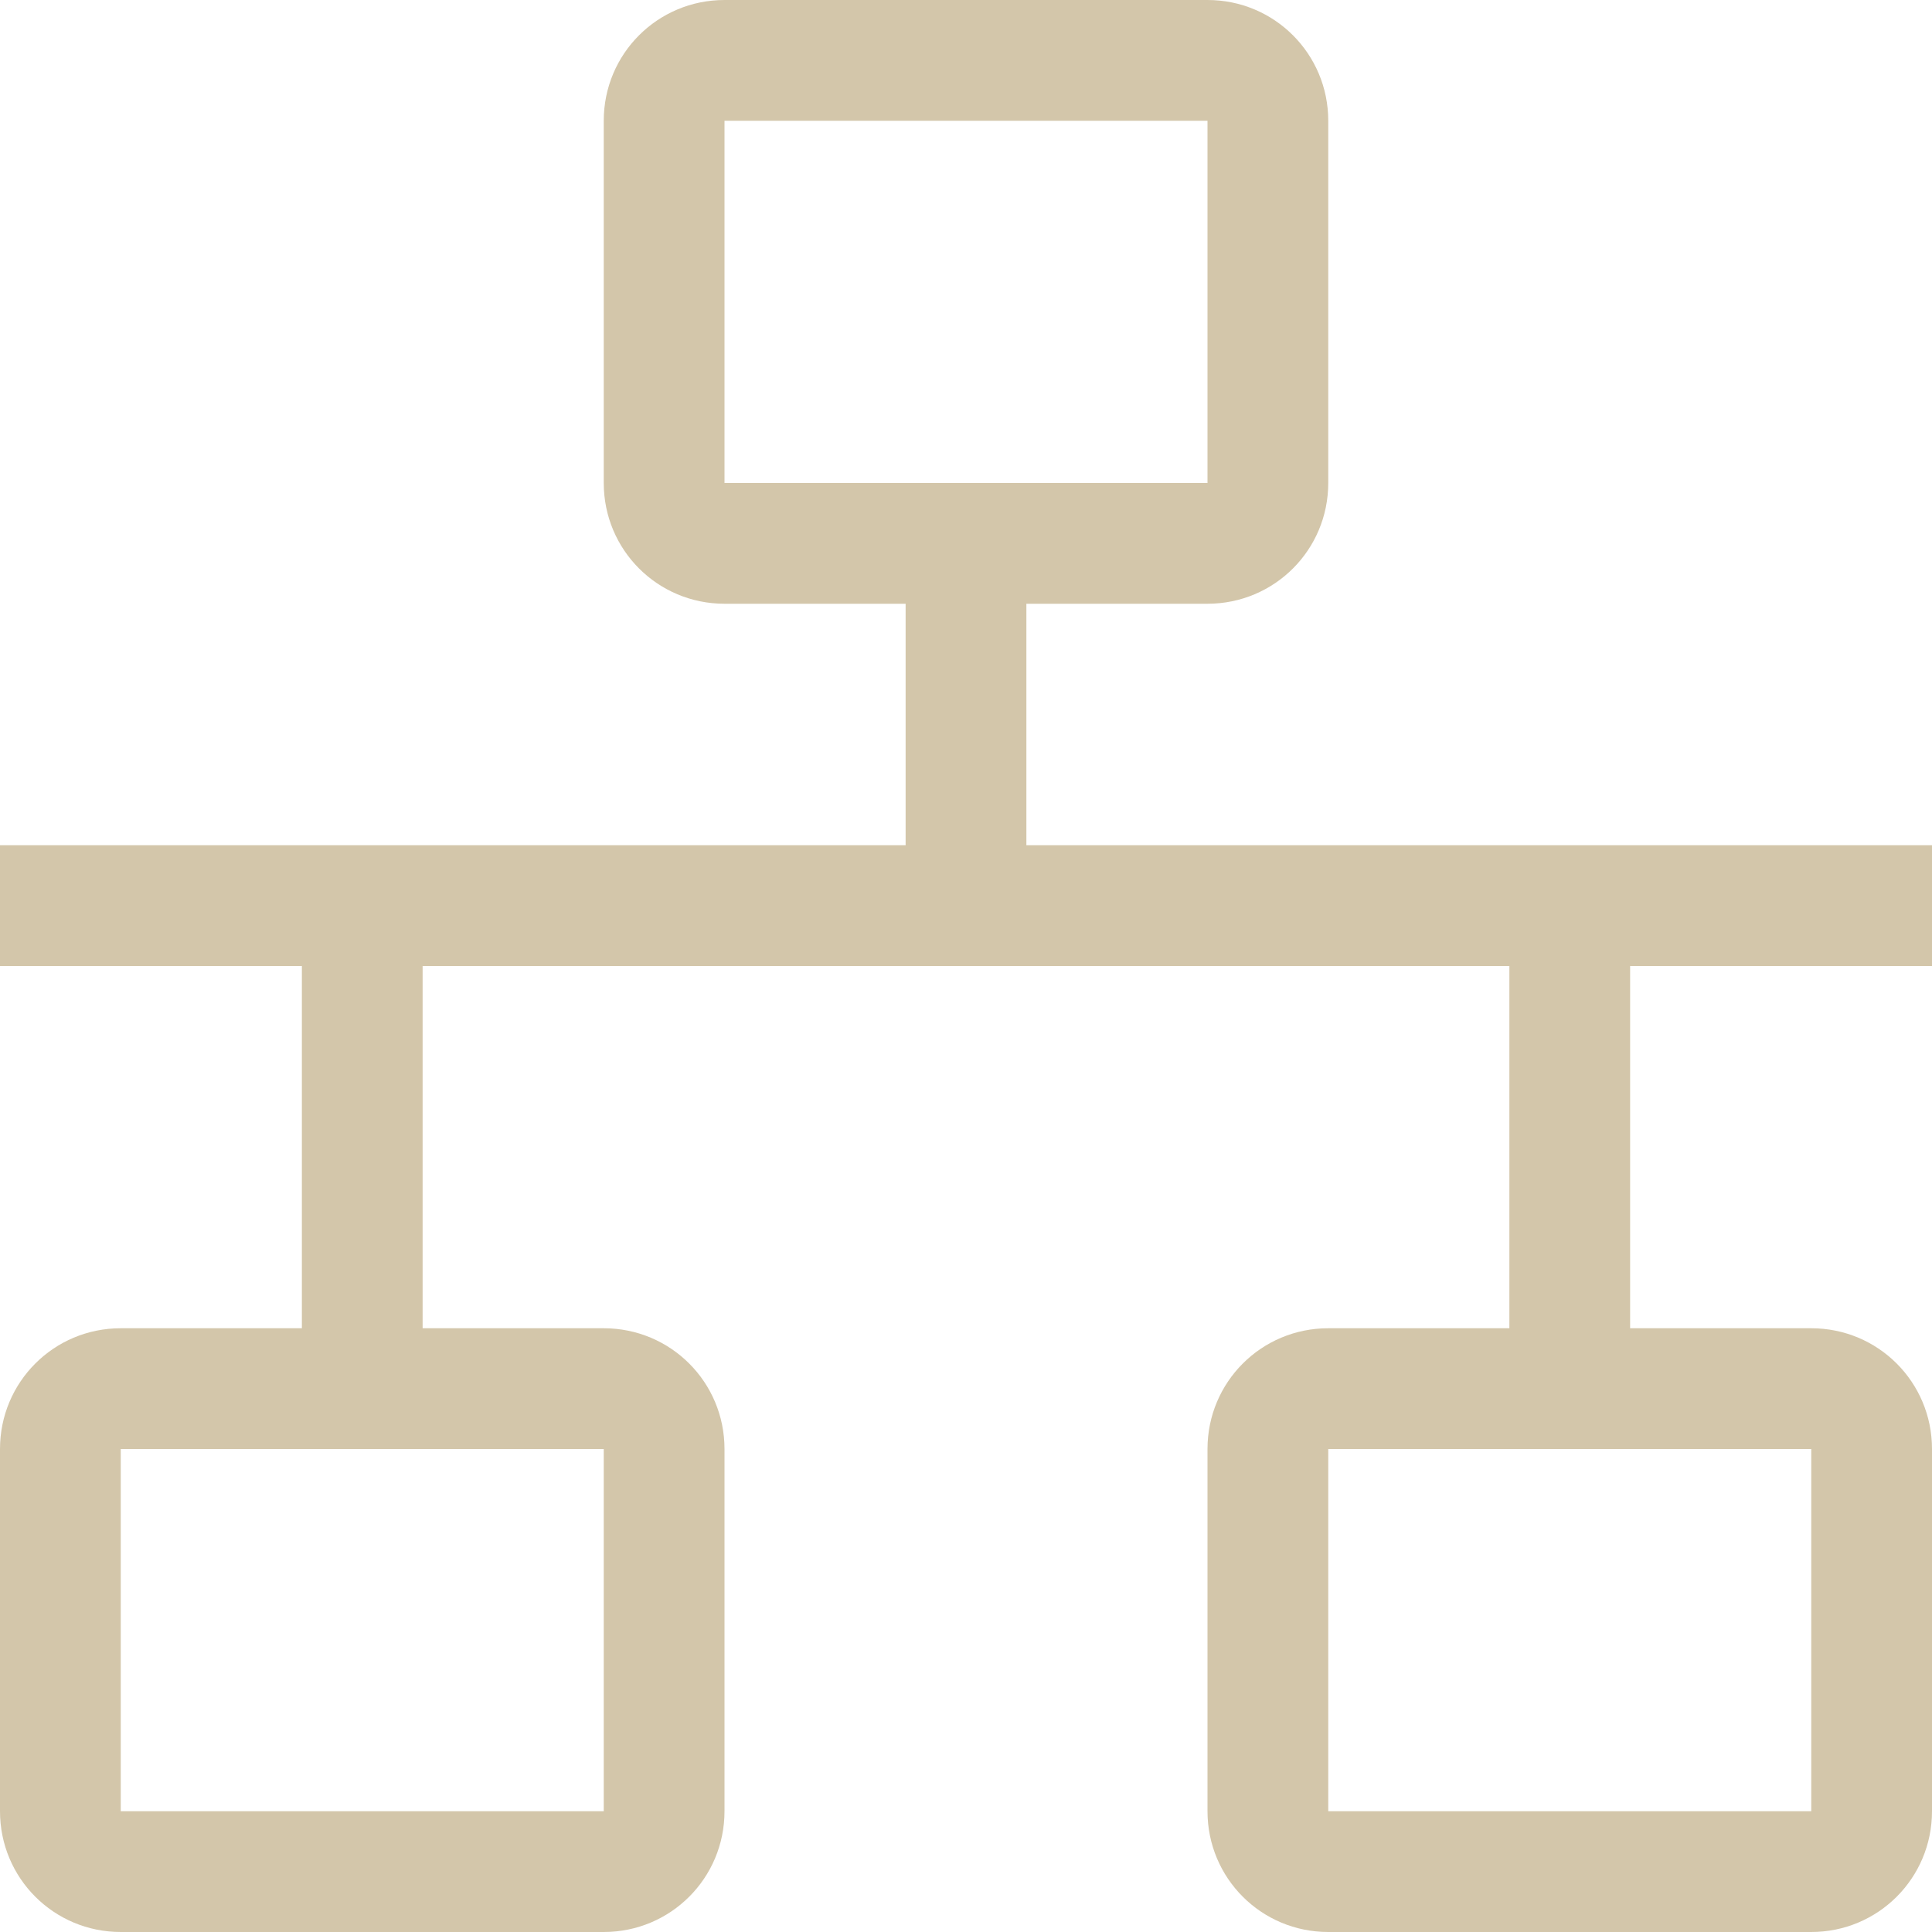 <svg width="16px" height="16px" version="1.1" viewBox="0 0 16 16" xmlns="http://www.w3.org/2000/svg">
 <path d="m6 0c-0.554 0-1 0.446-1 1v3c0 0.554 0.446 1 1 1h1.5v2h-7.5v1h2.5v3h-1.5c-0.554 0-1 0.446-1 1v3c0 0.554 0.446 1 1 1h4c0.554 0 1-0.446 1-1v-3c0-0.554-0.446-1-1-1h-1.5v-3h9v3h-1.5c-0.554 0-1 0.446-1 1v3c0 0.554 0.446 1 1 1h4c0.554 0 1-0.446 1-1v-3c0-0.554-0.446-1-1-1h-1.5v-3h2.5v-1h-7.5v-2h1.5c0.554 0 1-0.446 1-1v-3c0-0.554-0.446-1-1-1h-4zm0 1h4v3h-4v-3zm-5 11h4v3h-4v-3zm10 0h4v3h-4v-3z" fill="#D3C6AA"/>
</svg>
